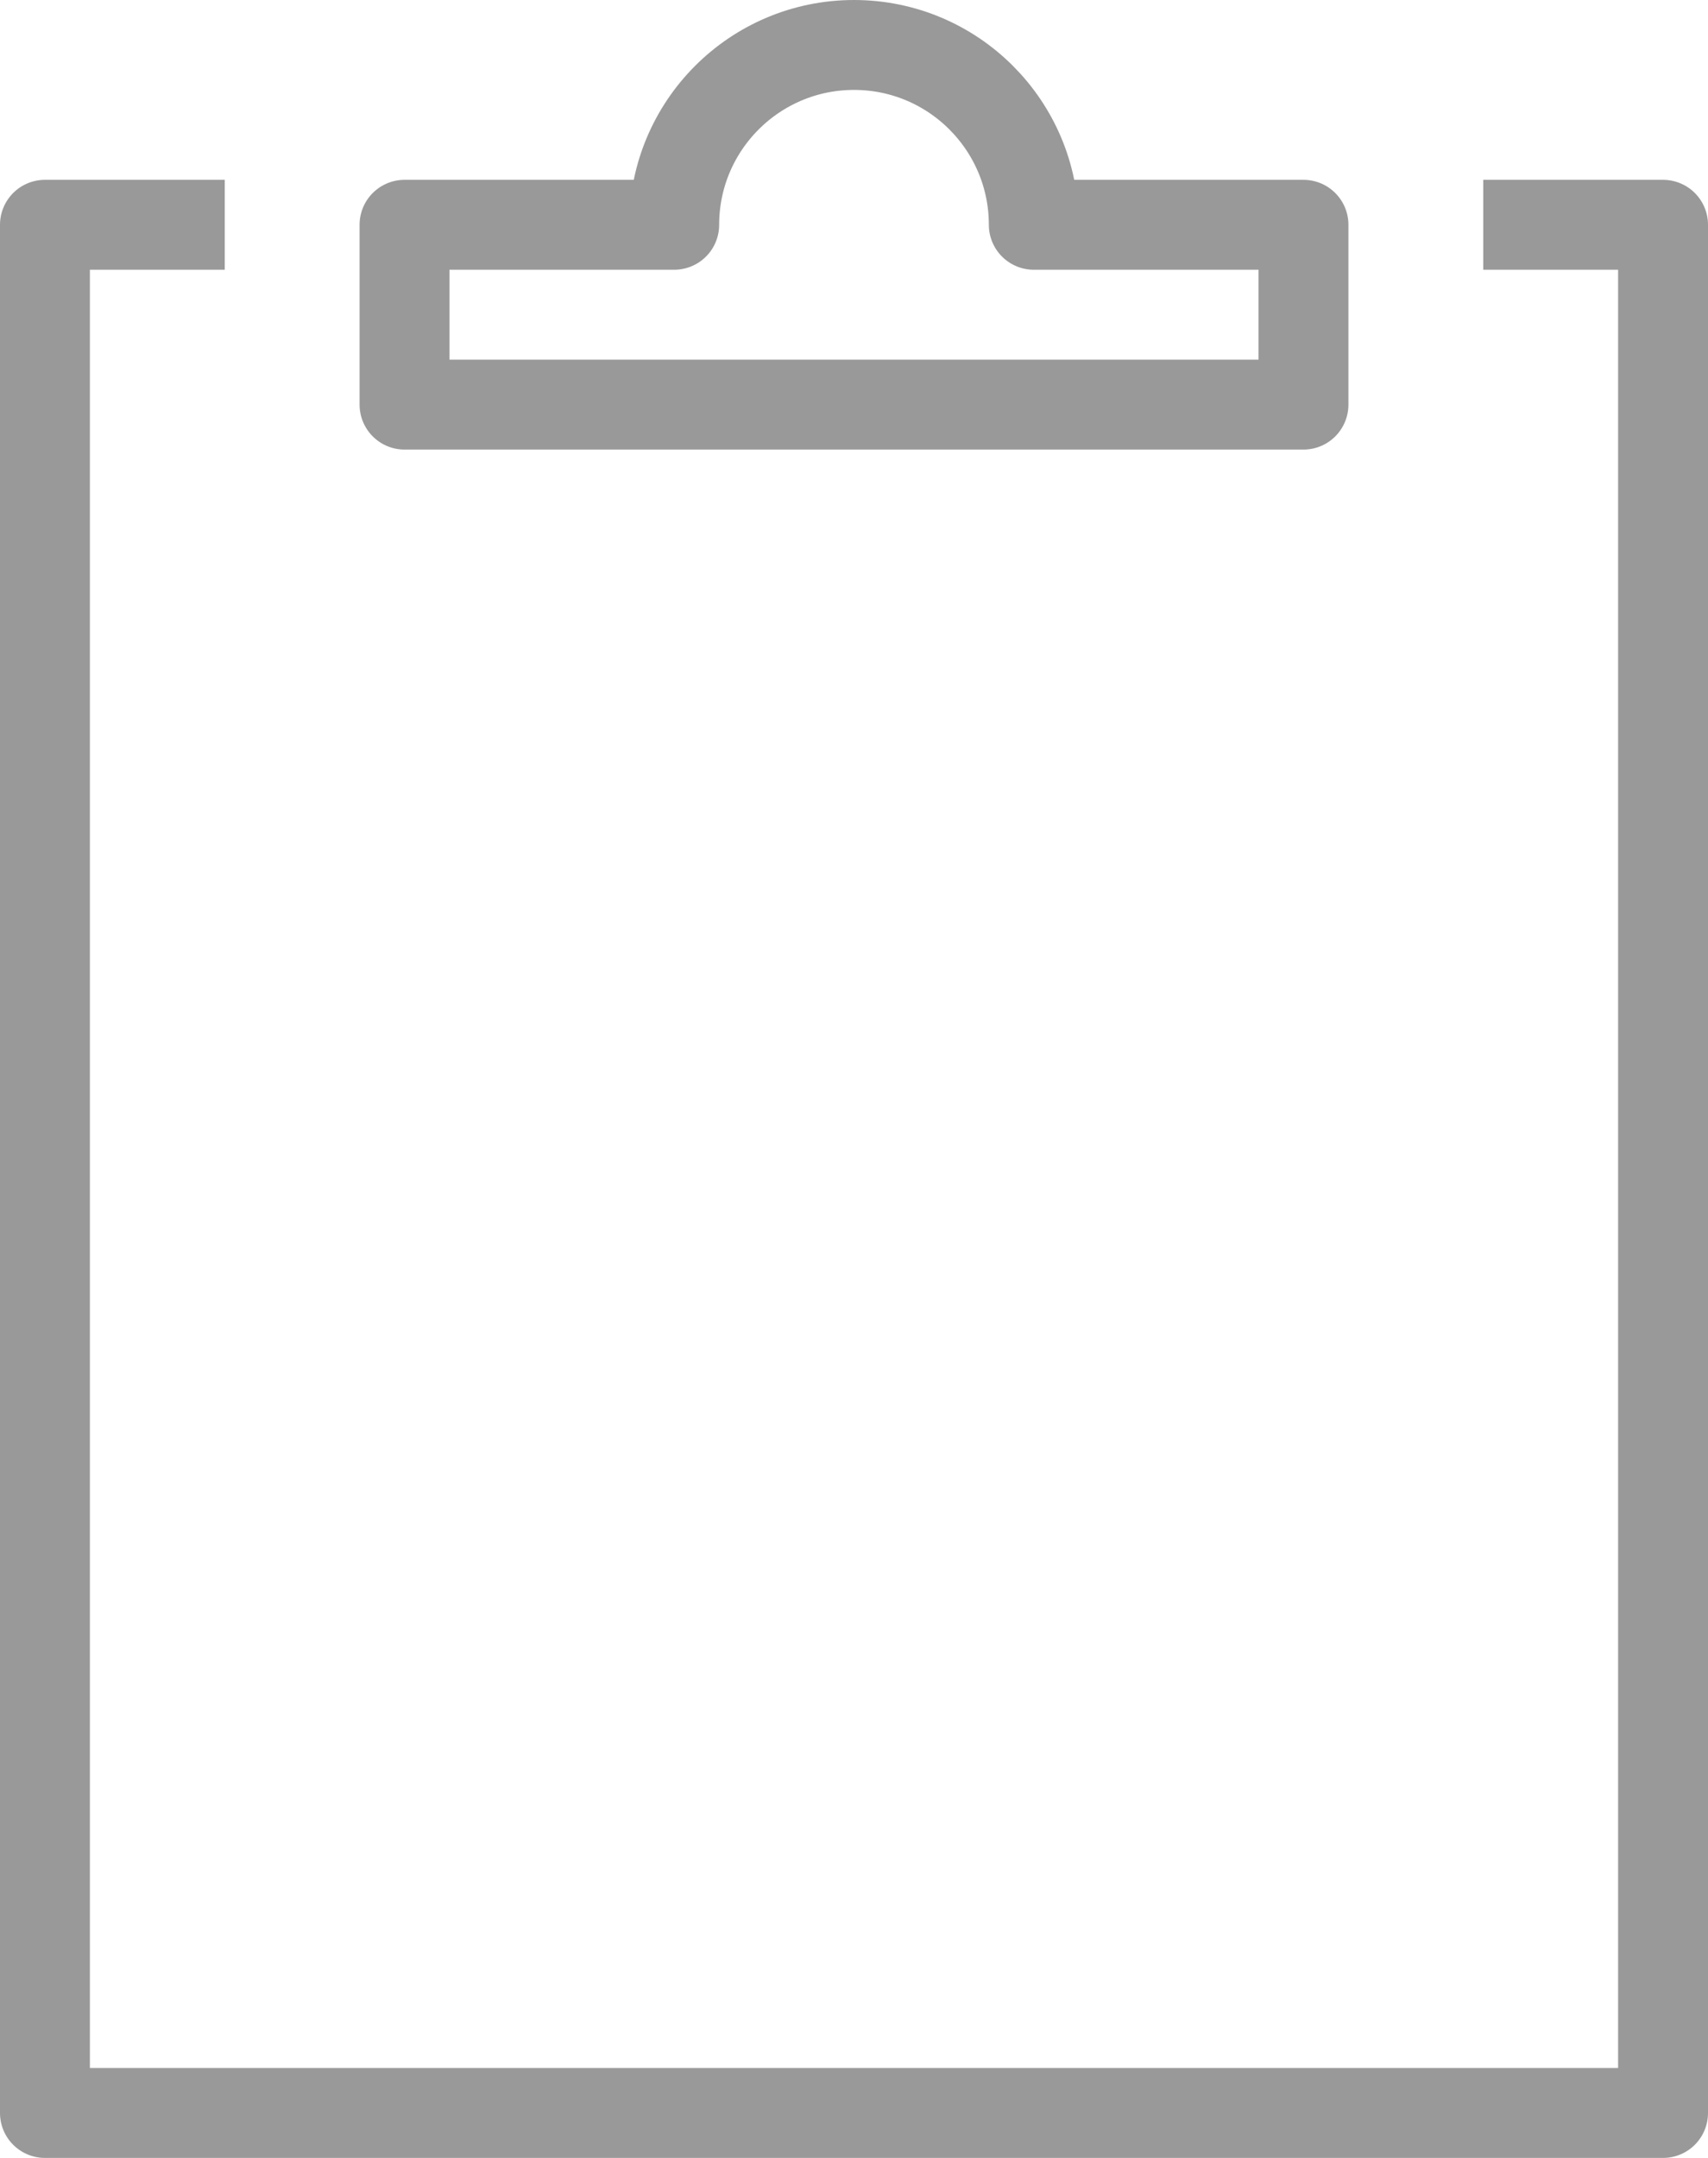 <svg width="19" height="24" viewBox="0 0 19 24" xmlns="http://www.w3.org/2000/svg" xmlns:sketch="http://www.bohemiancoding.com/sketch/ns"><title>WorkspaceIconNotes</title><desc>Created with Sketch.</desc><g sketch:type="MSLayerGroup" stroke="#999" stroke-linejoin="round" fill="none"><path d="M16.5 2.5h2v21h-18v-21h2" sketch:type="MSShapeGroup"/><path d="M11.5 2.5c0-1.104-.895-2-2-2-1.104 0-2 .896-2 2h-3v2h10v-2h-3z" sketch:type="MSShapeGroup"/></g></svg>